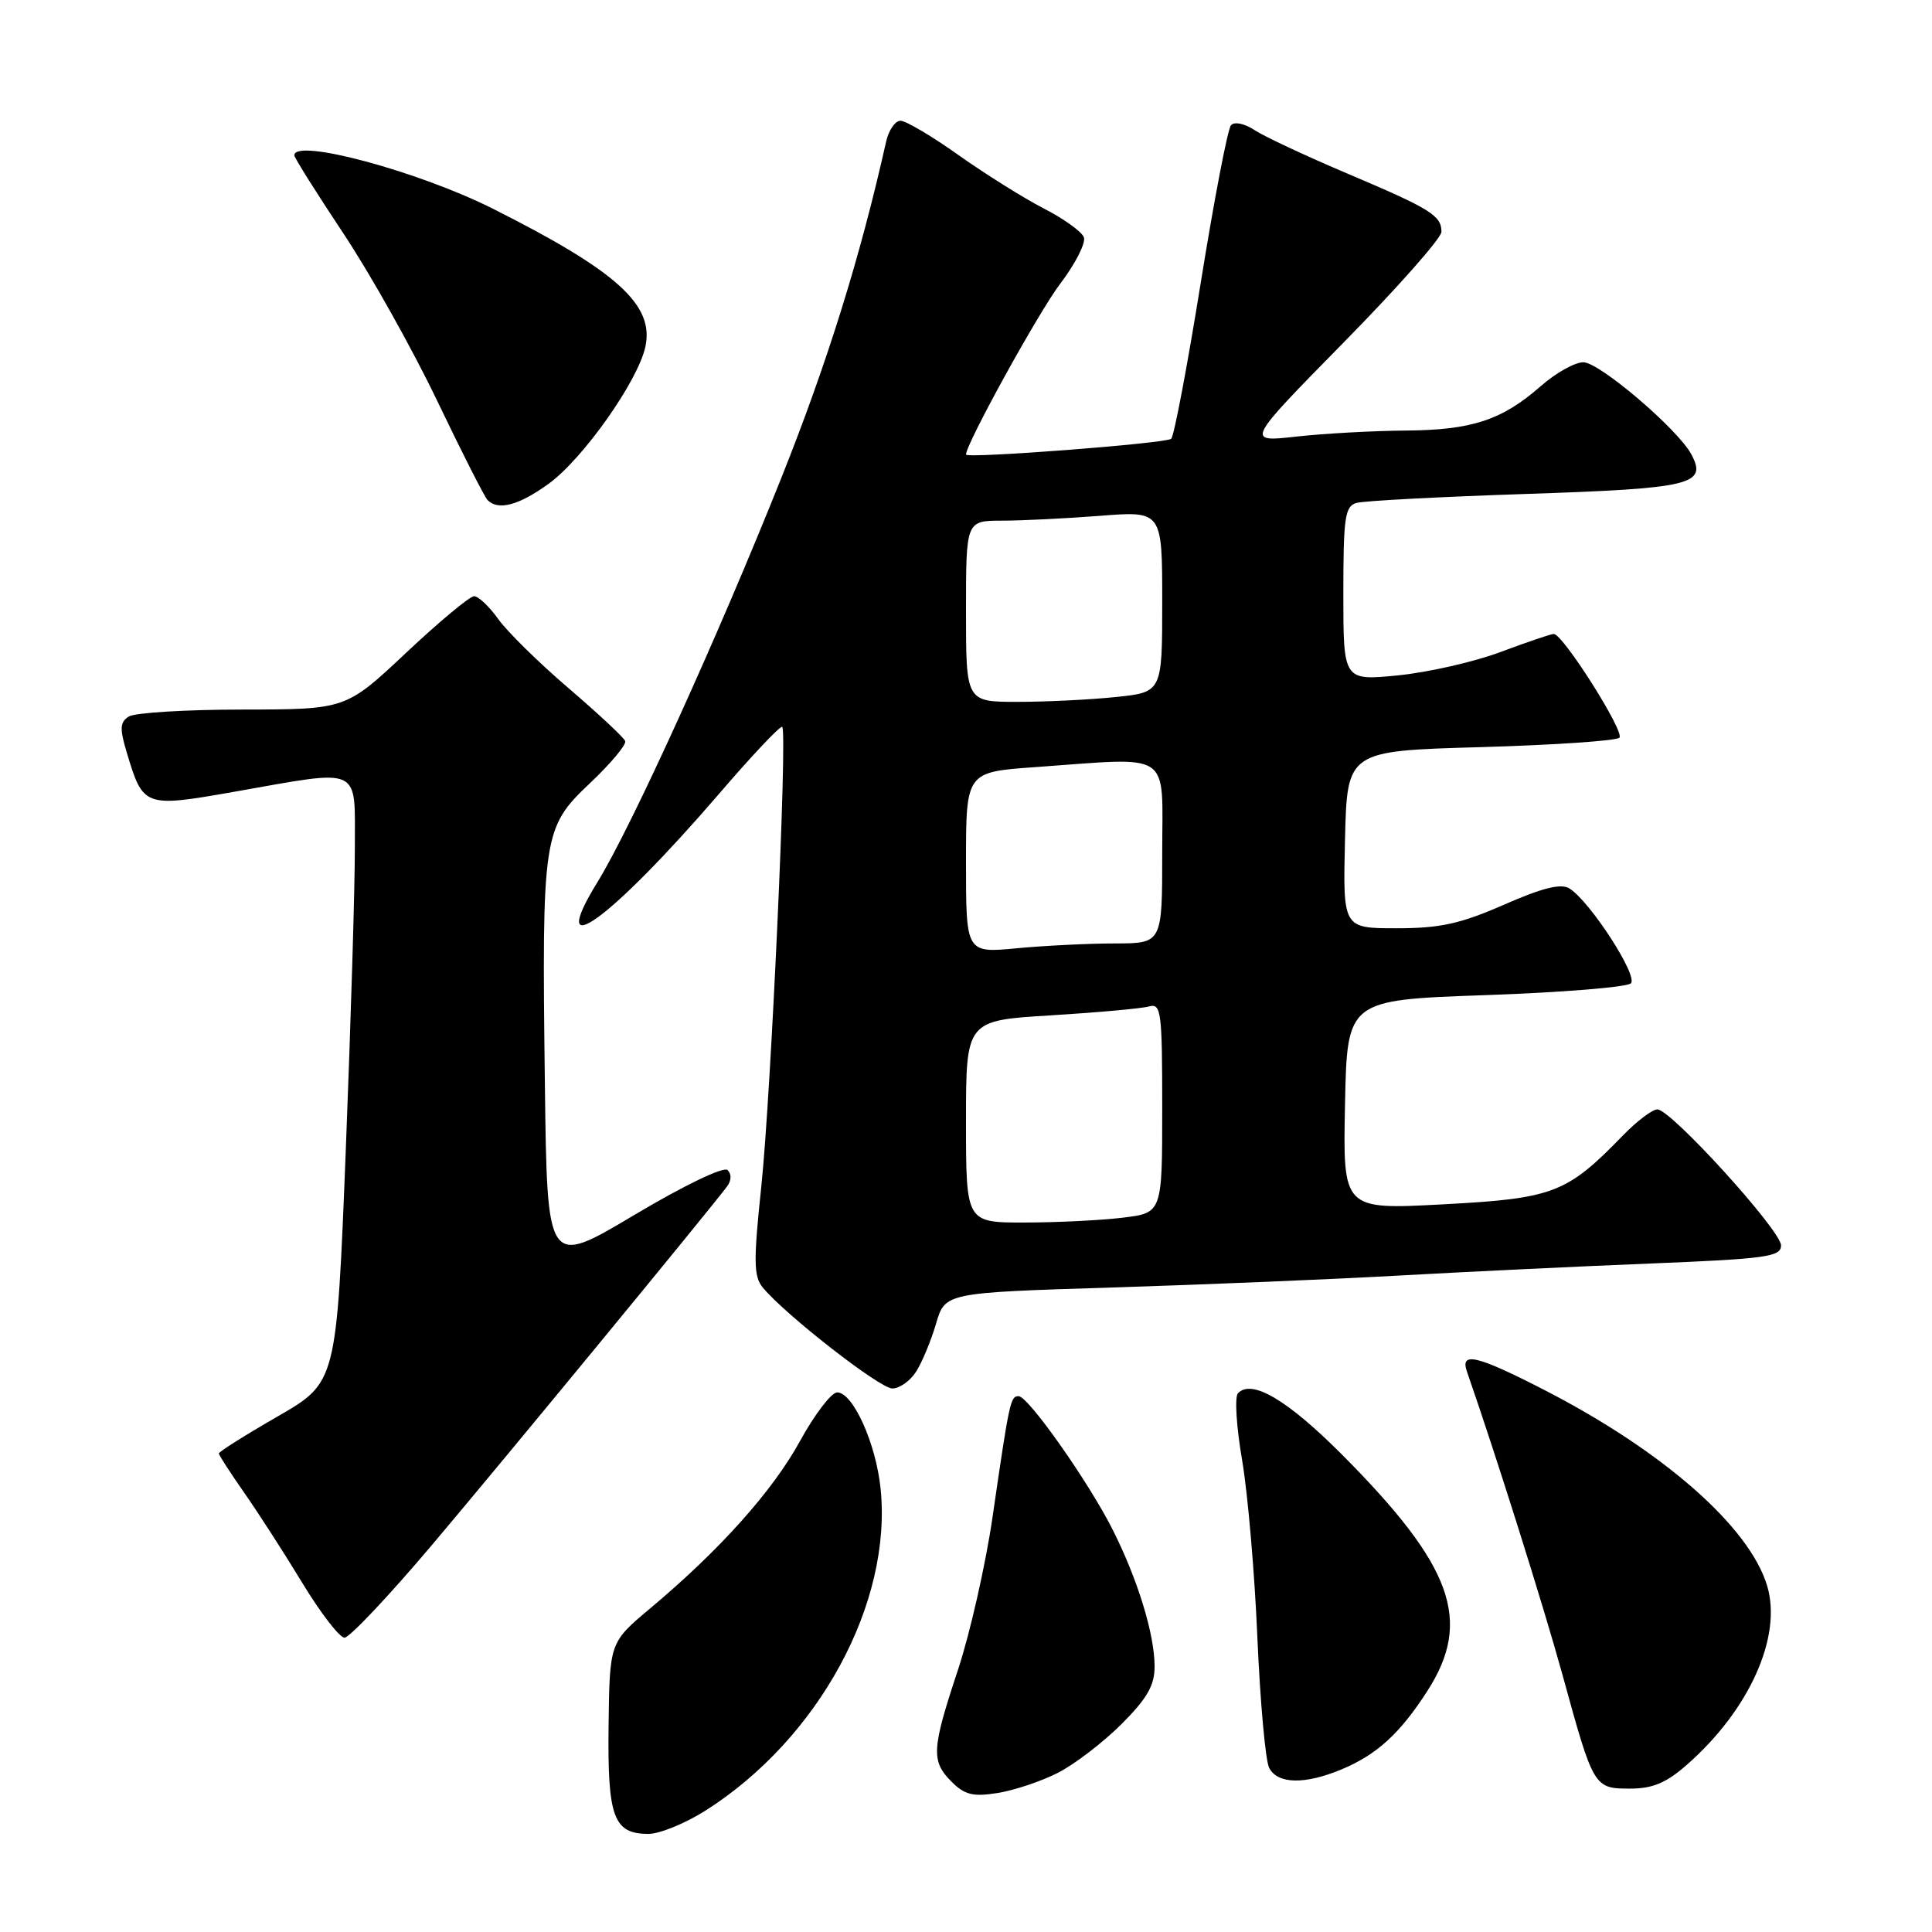 <?xml version="1.0" encoding="UTF-8" standalone="no"?>
<!DOCTYPE svg PUBLIC "-//W3C//DTD SVG 1.1//EN" "http://www.w3.org/Graphics/SVG/1.1/DTD/svg11.dtd" >
<svg xmlns="http://www.w3.org/2000/svg" xmlns:xlink="http://www.w3.org/1999/xlink" version="1.1" viewBox="0 0 256 256">
 <g >
 <path fill="currentColor"
d=" M 93.47 239.92 C 108.48 230.40 118.25 212.42 116.68 197.22 C 116.06 191.23 113.02 184.50 110.93 184.50 C 110.17 184.50 107.96 187.39 106.02 190.92 C 102.37 197.58 95.38 205.39 86.14 213.13 C 80.78 217.63 80.78 217.63 80.64 228.65 C 80.49 240.81 81.29 243.00 85.93 243.00 C 87.40 243.00 90.80 241.61 93.47 239.92 Z  M 140.19 234.90 C 142.39 233.78 146.17 230.88 148.60 228.46 C 152.02 225.03 153.00 223.32 152.99 220.78 C 152.98 216.54 150.76 209.30 147.47 202.76 C 144.29 196.42 136.25 185.00 134.97 185.00 C 133.89 185.00 133.75 185.64 131.52 201.00 C 130.60 207.32 128.53 216.46 126.92 221.31 C 123.44 231.81 123.35 233.35 126.11 236.11 C 127.83 237.83 128.95 238.10 132.20 237.58 C 134.39 237.23 137.99 236.03 140.19 234.90 Z  M 223.52 233.84 C 231.80 226.58 236.17 216.85 234.16 210.14 C 231.81 202.29 220.37 192.25 204.50 184.11 C 195.67 179.58 193.44 179.06 194.38 181.75 C 198.19 192.69 204.53 212.81 207.06 222.00 C 211.15 236.91 211.21 237.00 216.00 237.00 C 218.98 237.00 220.80 236.24 223.52 233.84 Z  M 177.77 234.45 C 182.44 232.50 185.52 229.69 189.14 224.05 C 195.12 214.75 192.51 207.51 177.88 192.80 C 170.60 185.49 165.85 182.68 164.03 184.62 C 163.58 185.11 163.83 189.10 164.59 193.50 C 165.34 197.90 166.25 208.47 166.61 217.00 C 166.98 225.53 167.68 233.29 168.17 234.25 C 169.28 236.41 172.89 236.49 177.77 234.45 Z  M 57.21 204.75 C 66.23 194.09 93.58 160.86 96.34 157.21 C 96.92 156.43 96.95 155.56 96.41 155.04 C 95.88 154.54 90.65 157.06 84.00 161.02 C 72.50 167.87 72.50 167.87 72.20 143.68 C 71.79 110.61 71.93 109.68 78.18 103.77 C 80.93 101.17 83.03 98.66 82.84 98.19 C 82.65 97.71 79.28 94.57 75.34 91.19 C 71.40 87.82 67.21 83.70 66.02 82.03 C 64.83 80.36 63.39 79.00 62.82 79.00 C 62.25 79.00 58.19 82.38 53.81 86.50 C 45.83 94.00 45.83 94.00 32.17 94.02 C 24.65 94.02 17.86 94.44 17.07 94.94 C 15.89 95.68 15.84 96.53 16.79 99.69 C 18.97 106.96 19.10 107.01 31.00 104.92 C 48.15 101.90 47.00 101.38 47.02 112.25 C 47.03 117.34 46.49 135.38 45.82 152.34 C 44.60 183.18 44.60 183.18 36.80 187.68 C 32.51 190.15 29.00 192.36 29.00 192.59 C 29.00 192.81 30.50 195.13 32.33 197.75 C 34.16 200.36 37.64 205.76 40.06 209.75 C 42.48 213.74 45.00 217.00 45.65 217.00 C 46.31 217.00 51.51 211.49 57.21 204.75 Z  M 121.39 181.75 C 122.18 180.51 123.37 177.65 124.03 175.40 C 125.23 171.29 125.23 171.29 147.36 170.60 C 159.54 170.22 176.70 169.51 185.50 169.01 C 194.30 168.52 209.26 167.80 218.75 167.42 C 234.03 166.80 236.00 166.53 236.00 165.03 C 236.00 163.05 221.41 147.00 219.61 147.00 C 218.94 147.00 216.87 148.57 215.00 150.50 C 207.62 158.11 205.81 158.81 191.22 159.58 C 177.94 160.29 177.94 160.29 178.22 146.39 C 178.50 132.50 178.50 132.50 196.84 131.86 C 206.93 131.51 215.60 130.80 216.10 130.30 C 217.09 129.31 210.67 119.41 207.95 117.72 C 206.83 117.03 204.38 117.64 199.28 119.88 C 193.50 122.41 190.83 123.00 185.05 123.00 C 177.94 123.00 177.94 123.00 178.22 111.25 C 178.50 99.50 178.50 99.50 196.17 99.00 C 205.89 98.72 214.17 98.16 214.58 97.75 C 215.33 97.00 207.09 84.00 205.88 84.00 C 205.53 84.00 202.37 85.07 198.87 86.38 C 195.37 87.70 189.24 89.09 185.25 89.49 C 178.00 90.20 178.00 90.20 178.00 78.67 C 178.00 68.54 178.21 67.07 179.75 66.64 C 180.71 66.36 190.83 65.83 202.23 65.45 C 224.17 64.72 226.26 64.22 224.11 60.20 C 222.32 56.86 211.93 48.00 209.80 48.00 C 208.68 48.00 206.16 49.41 204.20 51.13 C 199.03 55.67 195.03 56.99 186.28 57.05 C 182.00 57.08 175.47 57.44 171.77 57.85 C 165.05 58.60 165.05 58.60 178.02 45.40 C 185.16 38.14 191.00 31.54 191.00 30.72 C 191.00 28.56 189.56 27.67 178.56 23.01 C 173.09 20.69 167.55 18.10 166.25 17.25 C 164.90 16.36 163.56 16.08 163.11 16.60 C 162.67 17.10 160.87 26.50 159.10 37.50 C 157.33 48.50 155.57 57.79 155.19 58.14 C 154.53 58.76 128.00 60.79 128.00 60.23 C 128.00 58.81 137.66 41.29 140.49 37.59 C 142.49 34.95 143.90 32.19 143.62 31.44 C 143.33 30.69 140.94 28.97 138.30 27.62 C 135.66 26.26 130.60 23.09 127.05 20.58 C 123.51 18.06 120.03 16.00 119.32 16.00 C 118.62 16.00 117.76 17.24 117.42 18.75 C 113.98 34.09 109.66 47.96 103.56 63.25 C 95.18 84.25 83.68 109.55 79.17 116.88 C 72.21 128.20 80.90 121.89 95.24 105.23 C 99.64 100.10 103.43 96.09 103.65 96.32 C 104.35 97.02 102.16 144.98 100.88 157.18 C 99.83 167.13 99.86 169.13 101.07 170.60 C 104.01 174.18 116.56 183.97 118.23 183.98 C 119.18 183.99 120.60 182.99 121.39 181.75 Z  M 72.70 64.10 C 77.24 60.81 84.51 50.53 85.51 45.97 C 86.73 40.42 81.79 35.94 65.32 27.66 C 55.46 22.70 39.00 18.27 39.00 20.58 C 39.00 20.90 41.92 25.54 45.48 30.90 C 49.04 36.25 54.64 46.24 57.92 53.09 C 61.20 59.94 64.21 65.87 64.61 66.27 C 66.03 67.69 68.75 66.96 72.70 64.10 Z  M 128.00 148.61 C 128.00 135.22 128.00 135.22 139.25 134.54 C 145.44 134.16 151.29 133.63 152.25 133.36 C 153.86 132.91 154.00 134.01 154.00 146.79 C 154.00 160.72 154.00 160.72 148.75 161.35 C 145.86 161.70 140.01 161.99 135.75 161.99 C 128.00 162.00 128.00 162.00 128.00 148.61 Z  M 128.00 114.29 C 128.00 102.30 128.00 102.30 137.15 101.65 C 155.57 100.34 154.00 99.29 154.00 113.00 C 154.00 125.00 154.00 125.00 147.75 125.01 C 144.31 125.01 138.46 125.30 134.75 125.65 C 128.00 126.29 128.00 126.29 128.00 114.29 Z  M 128.00 81.00 C 128.00 69.00 128.00 69.00 132.75 68.99 C 135.36 68.99 141.21 68.70 145.75 68.35 C 154.00 67.70 154.00 67.70 154.00 79.71 C 154.00 91.72 154.00 91.72 147.85 92.36 C 144.47 92.71 138.62 93.00 134.85 93.00 C 128.00 93.00 128.00 93.00 128.00 81.00 Z "/>
</g>
</svg>